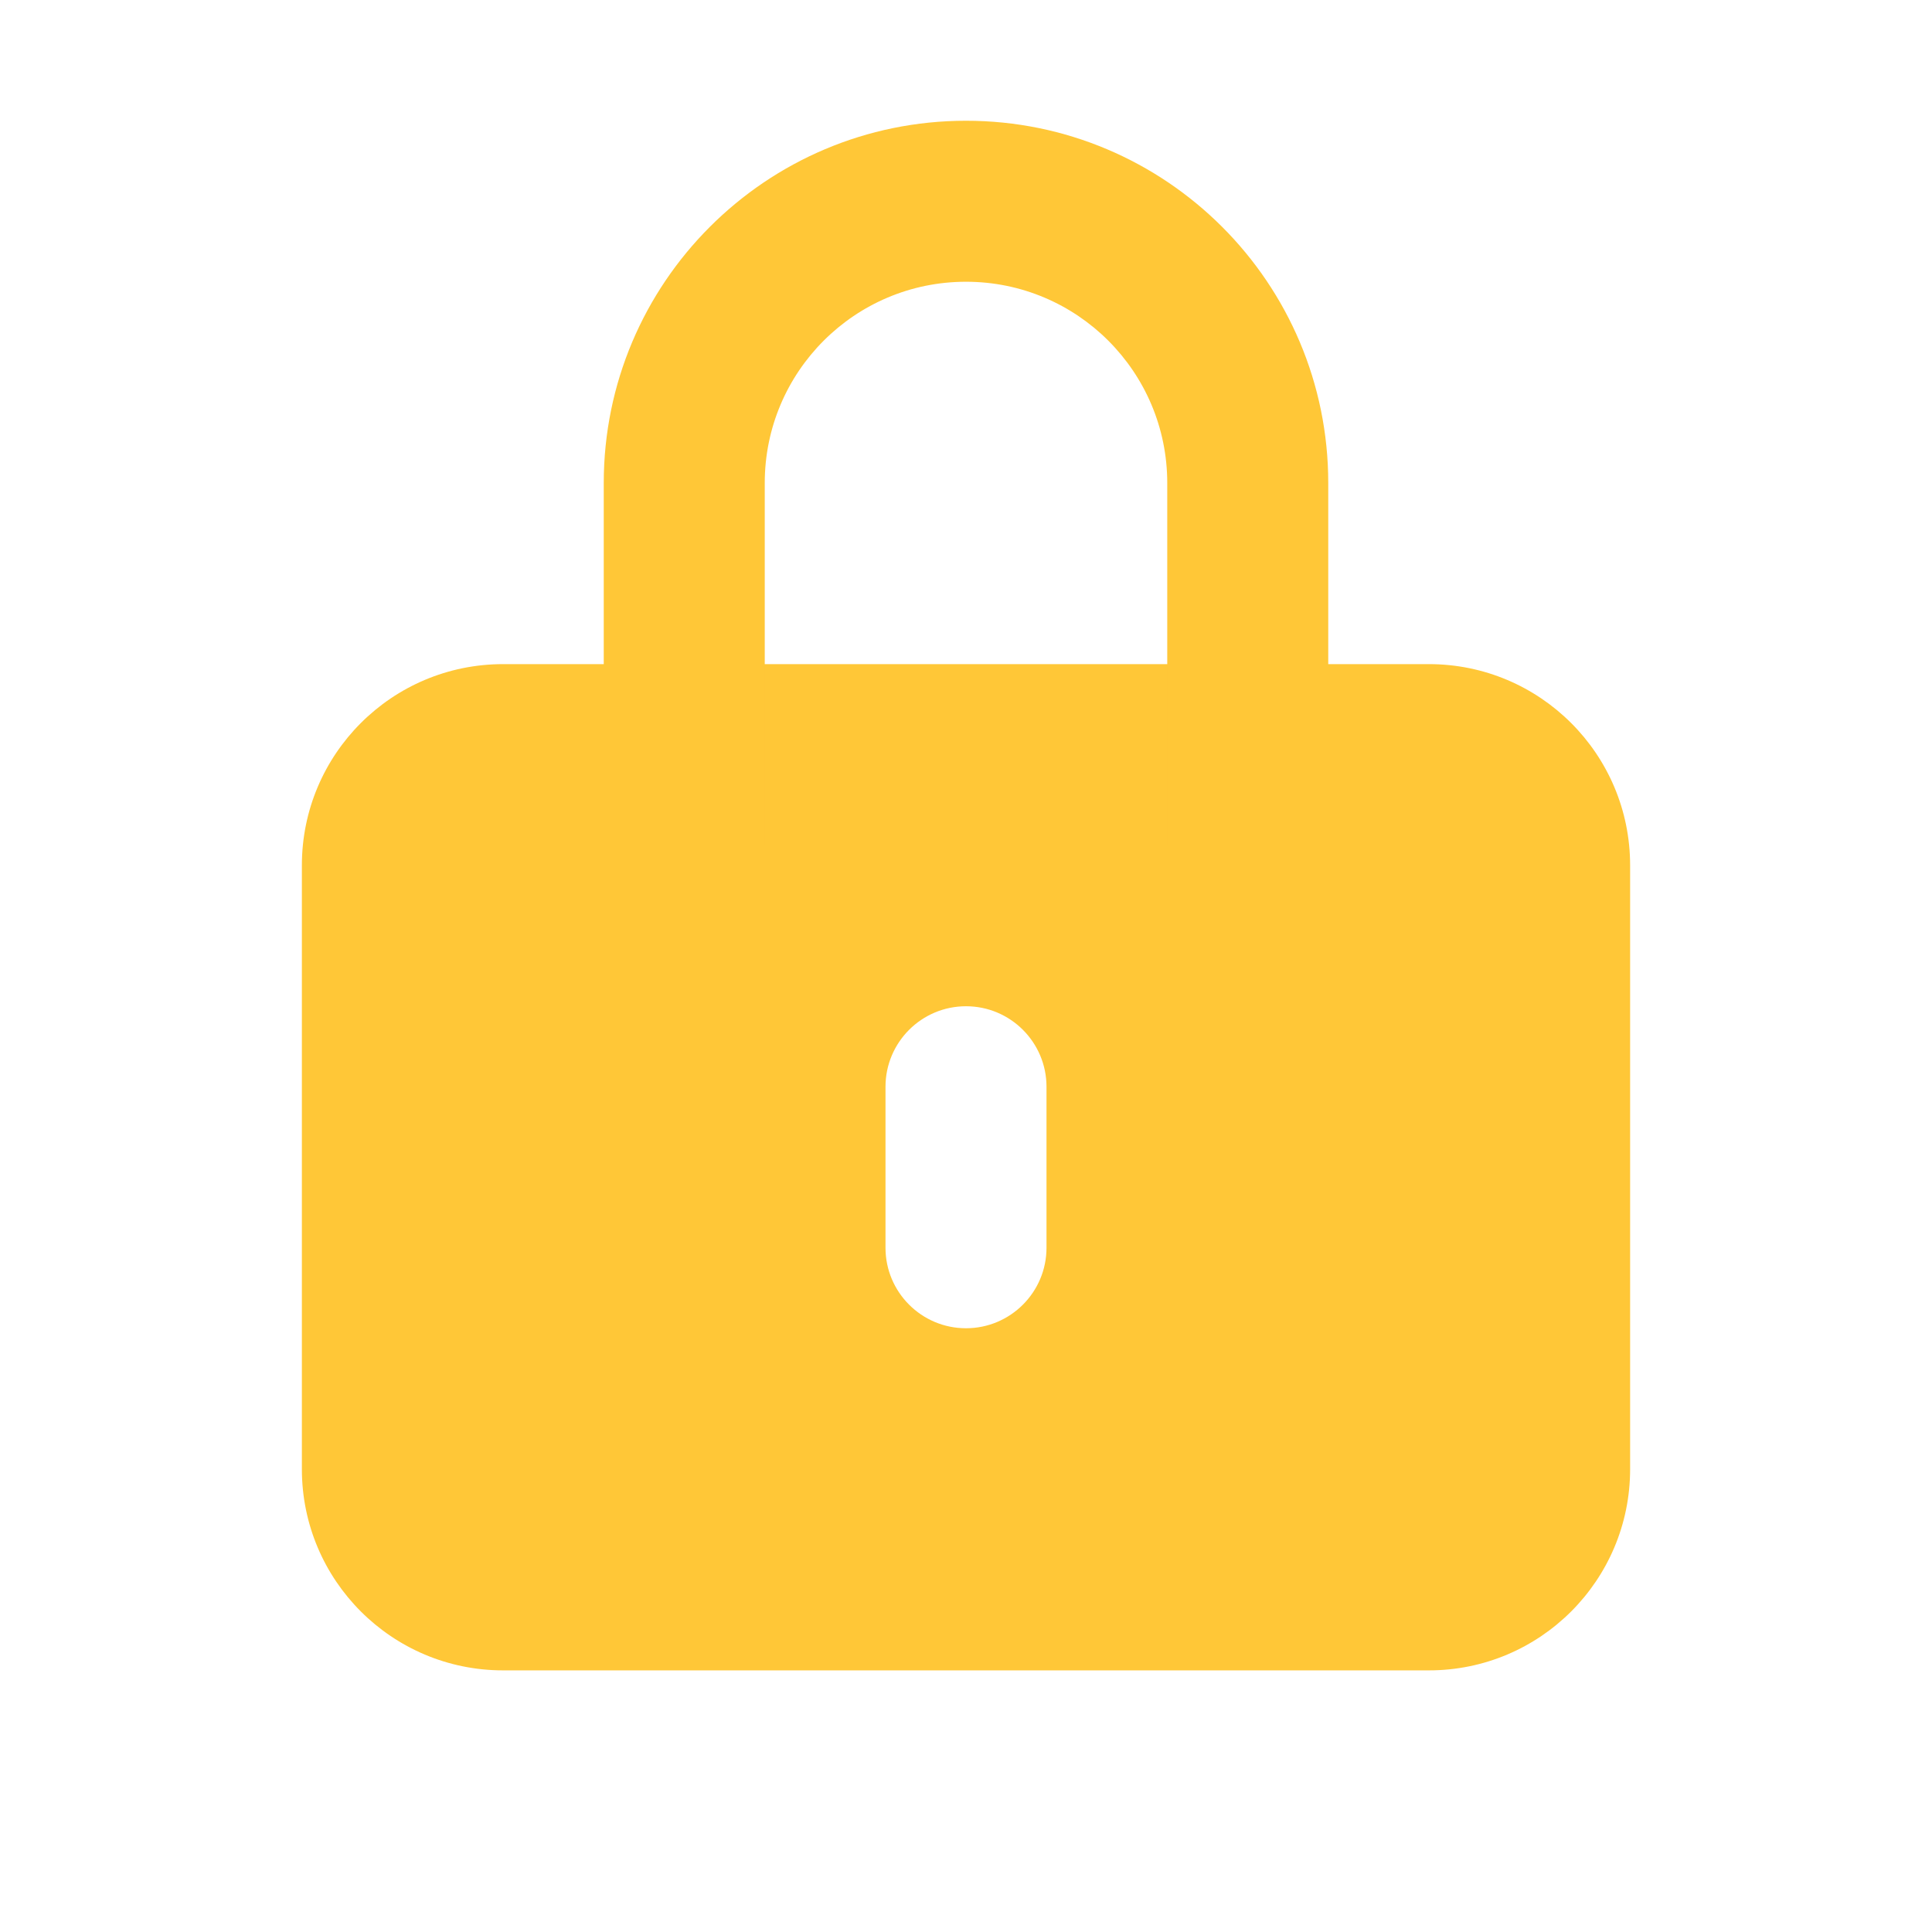 <svg width="24" height="24" viewBox="0 0 24 24" fill="none" xmlns="http://www.w3.org/2000/svg">
<path fill-rule="evenodd" clip-rule="evenodd" d="M6.25 8.25C4.869 8.25 3.75 9.369 3.75 10.75V18.25C3.75 19.631 4.869 20.75 6.25 20.75H17.75C19.131 20.75 20.25 19.631 20.25 18.25V10.75C20.25 9.369 19.131 8.25 17.75 8.25H6.25ZM12 12.5C11.448 12.5 11 12.948 11 13.5V15.5C11 16.052 11.448 16.5 12 16.5C12.552 16.5 13 16.052 13 15.5V13.5C13 12.948 12.552 12.5 12 12.5Z" fill="#FFC737"/>
<path fill-rule="evenodd" clip-rule="evenodd" d="M12 1.5C9.515 1.5 7.5 3.515 7.5 6V10.5H9.5V6C9.5 4.619 10.619 3.5 12 3.5C13.381 3.5 14.5 4.619 14.5 6V10.5H16.5V6C16.5 3.515 14.485 1.5 12 1.5Z" fill="#FFC737"/>
</svg>
